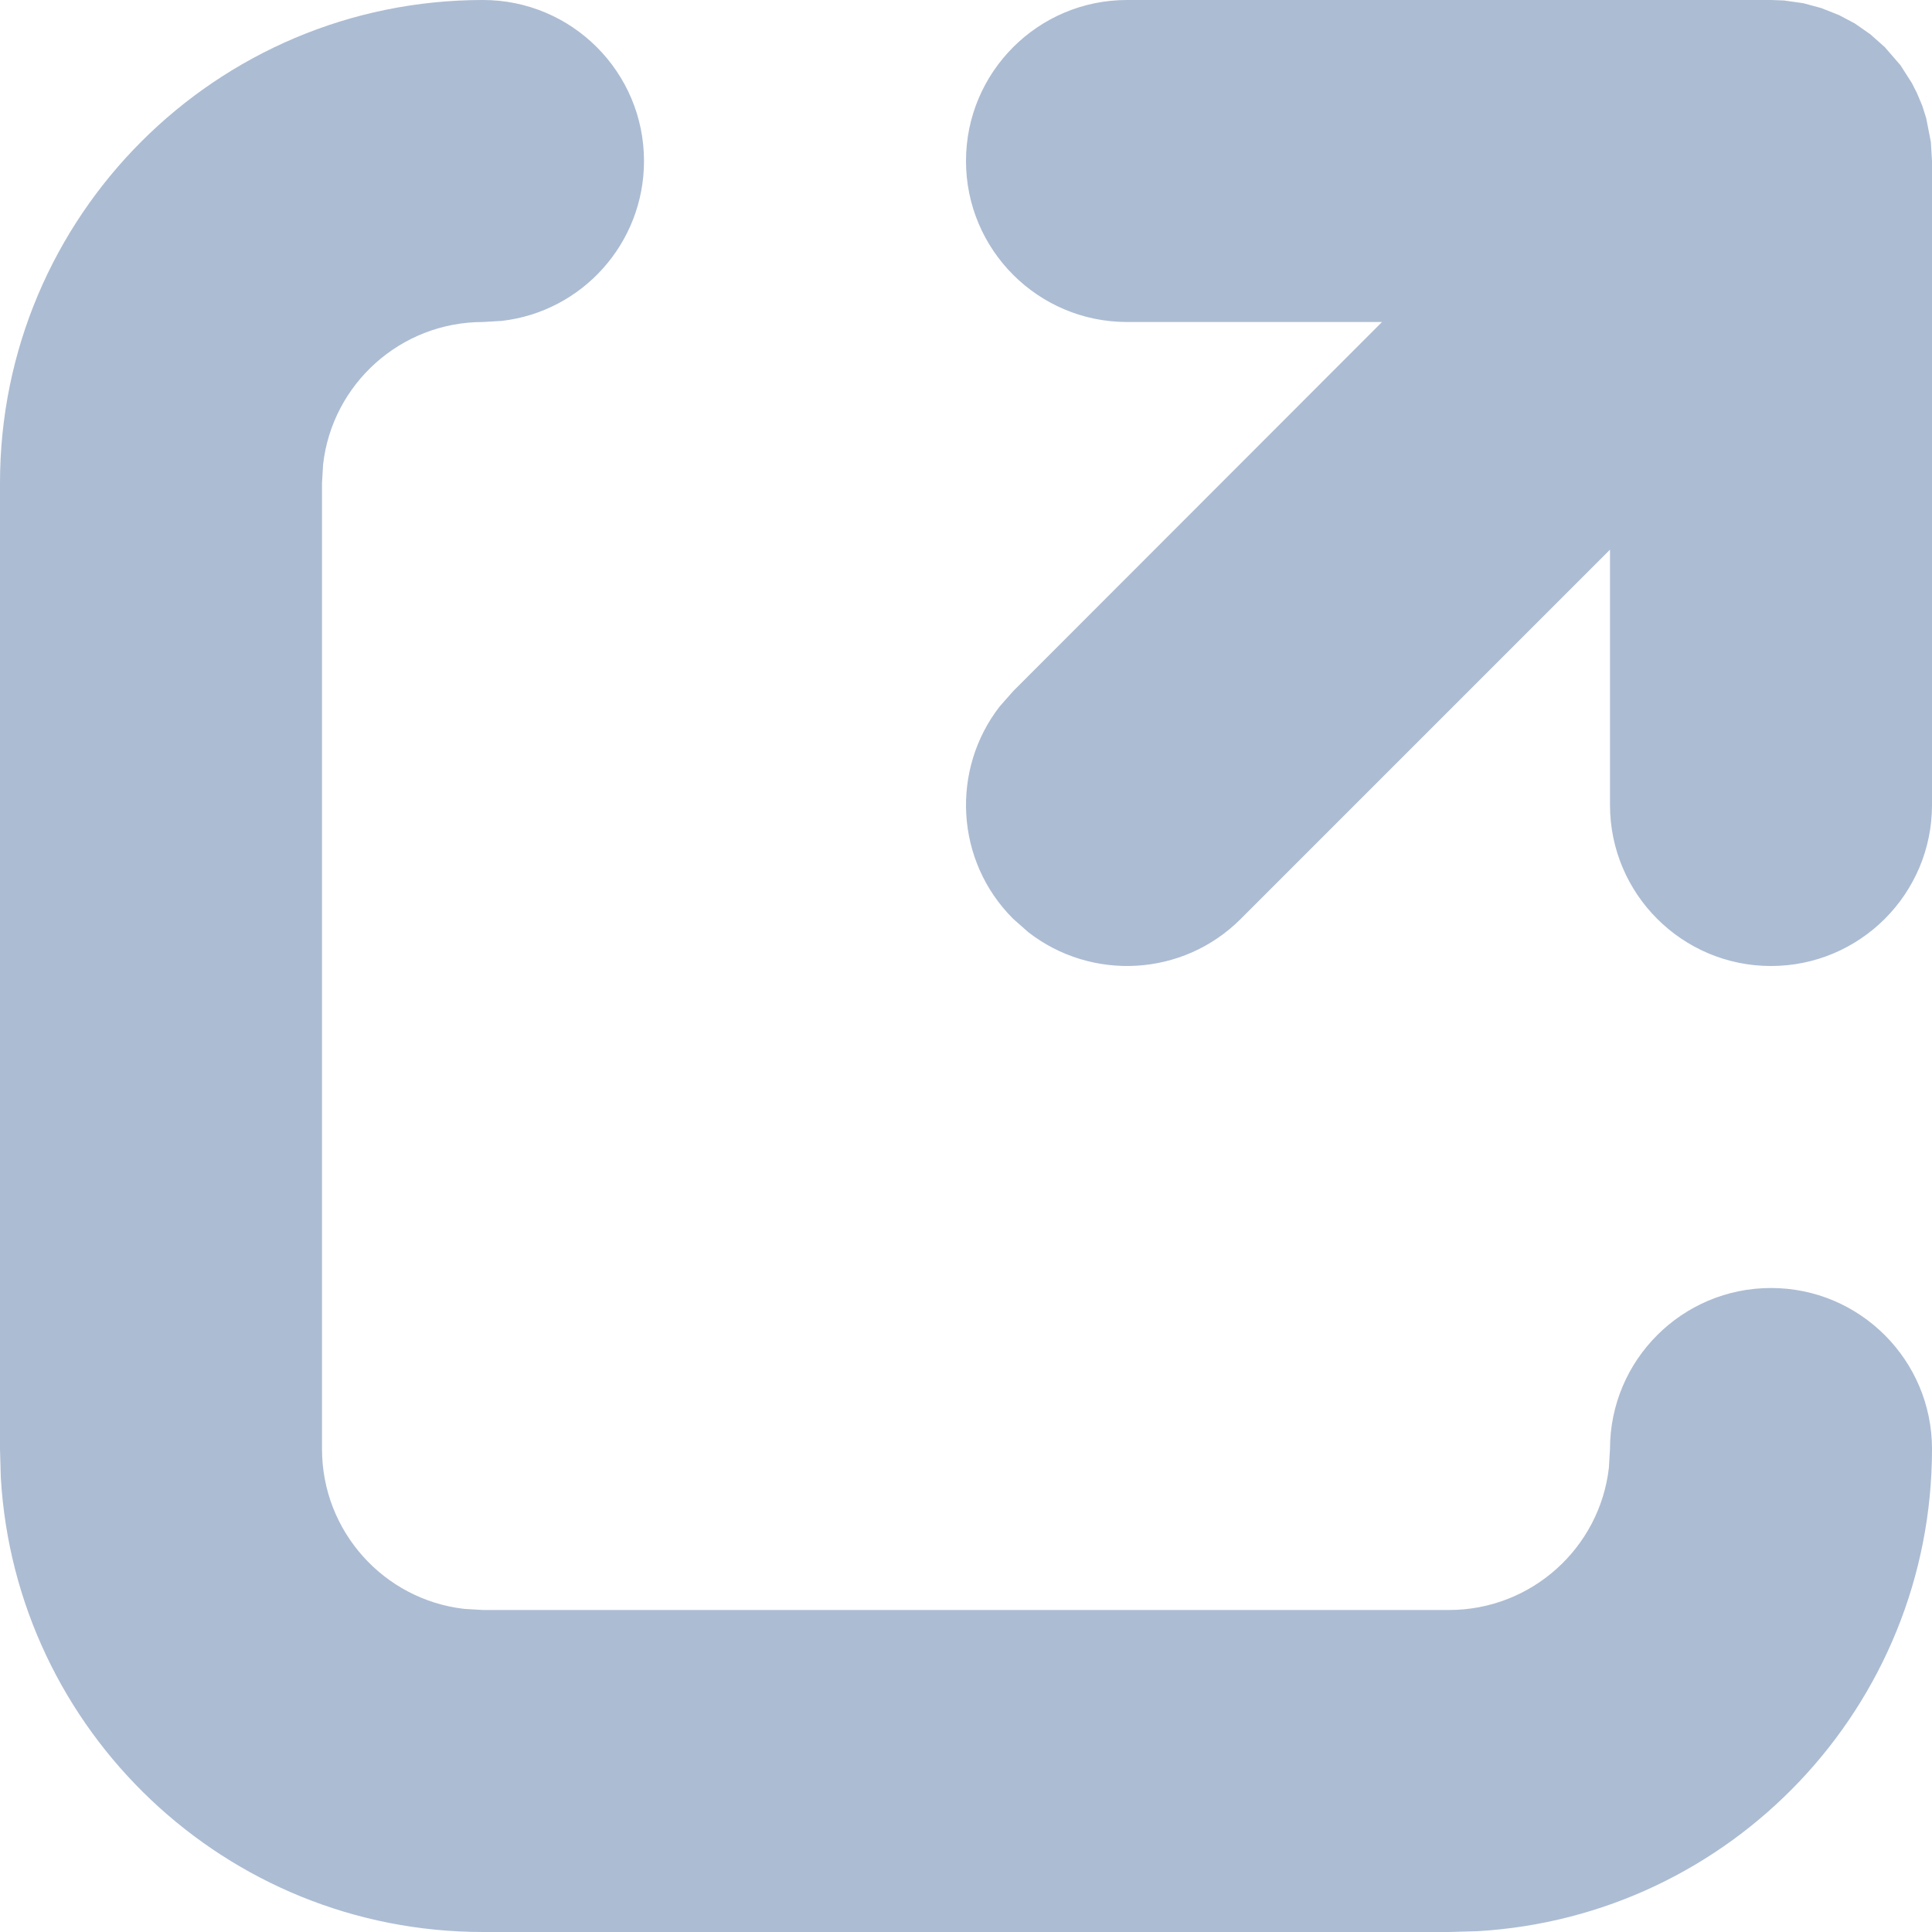 <svg width="12" height="12" viewBox="0 0 12 12" fill="none" xmlns="http://www.w3.org/2000/svg">
<path fill-rule="evenodd" clip-rule="evenodd" d="M3 0C3.552 0 4 0.448 4 1C4 1.513 3.614 1.936 3.117 1.993L3 2C2.487 2 2.064 2.386 2.007 2.883L2 3V9C2 9.513 2.386 9.936 2.883 9.993L3 10H9C9.513 10 9.936 9.614 9.993 9.117L10 9C10 8.448 10.448 8 11 8C11.552 8 12 8.448 12 9C12 10.598 10.751 11.904 9.176 11.995L9 12H3C1.402 12 0.096 10.751 0.005 9.176L0 9V3C0 1.343 1.343 0 3 0ZM11 0L11.081 0.003L11.201 0.02L11.312 0.05L11.423 0.094L11.521 0.146L11.617 0.213L11.707 0.293L11.804 0.405L11.875 0.516L11.906 0.577L11.94 0.658L11.964 0.734L11.993 0.882L12 1V5C12 5.552 11.552 6 11 6C10.448 6 10 5.552 10 5V3.414L7.707 5.707C7.347 6.068 6.779 6.095 6.387 5.79L6.293 5.707C5.932 5.347 5.905 4.779 6.21 4.387L6.293 4.293L8.584 2H7C6.448 2 6 1.552 6 1C6 0.448 6.448 0 7 0H11Z" fill="#ACBCD3"/>
</svg>
